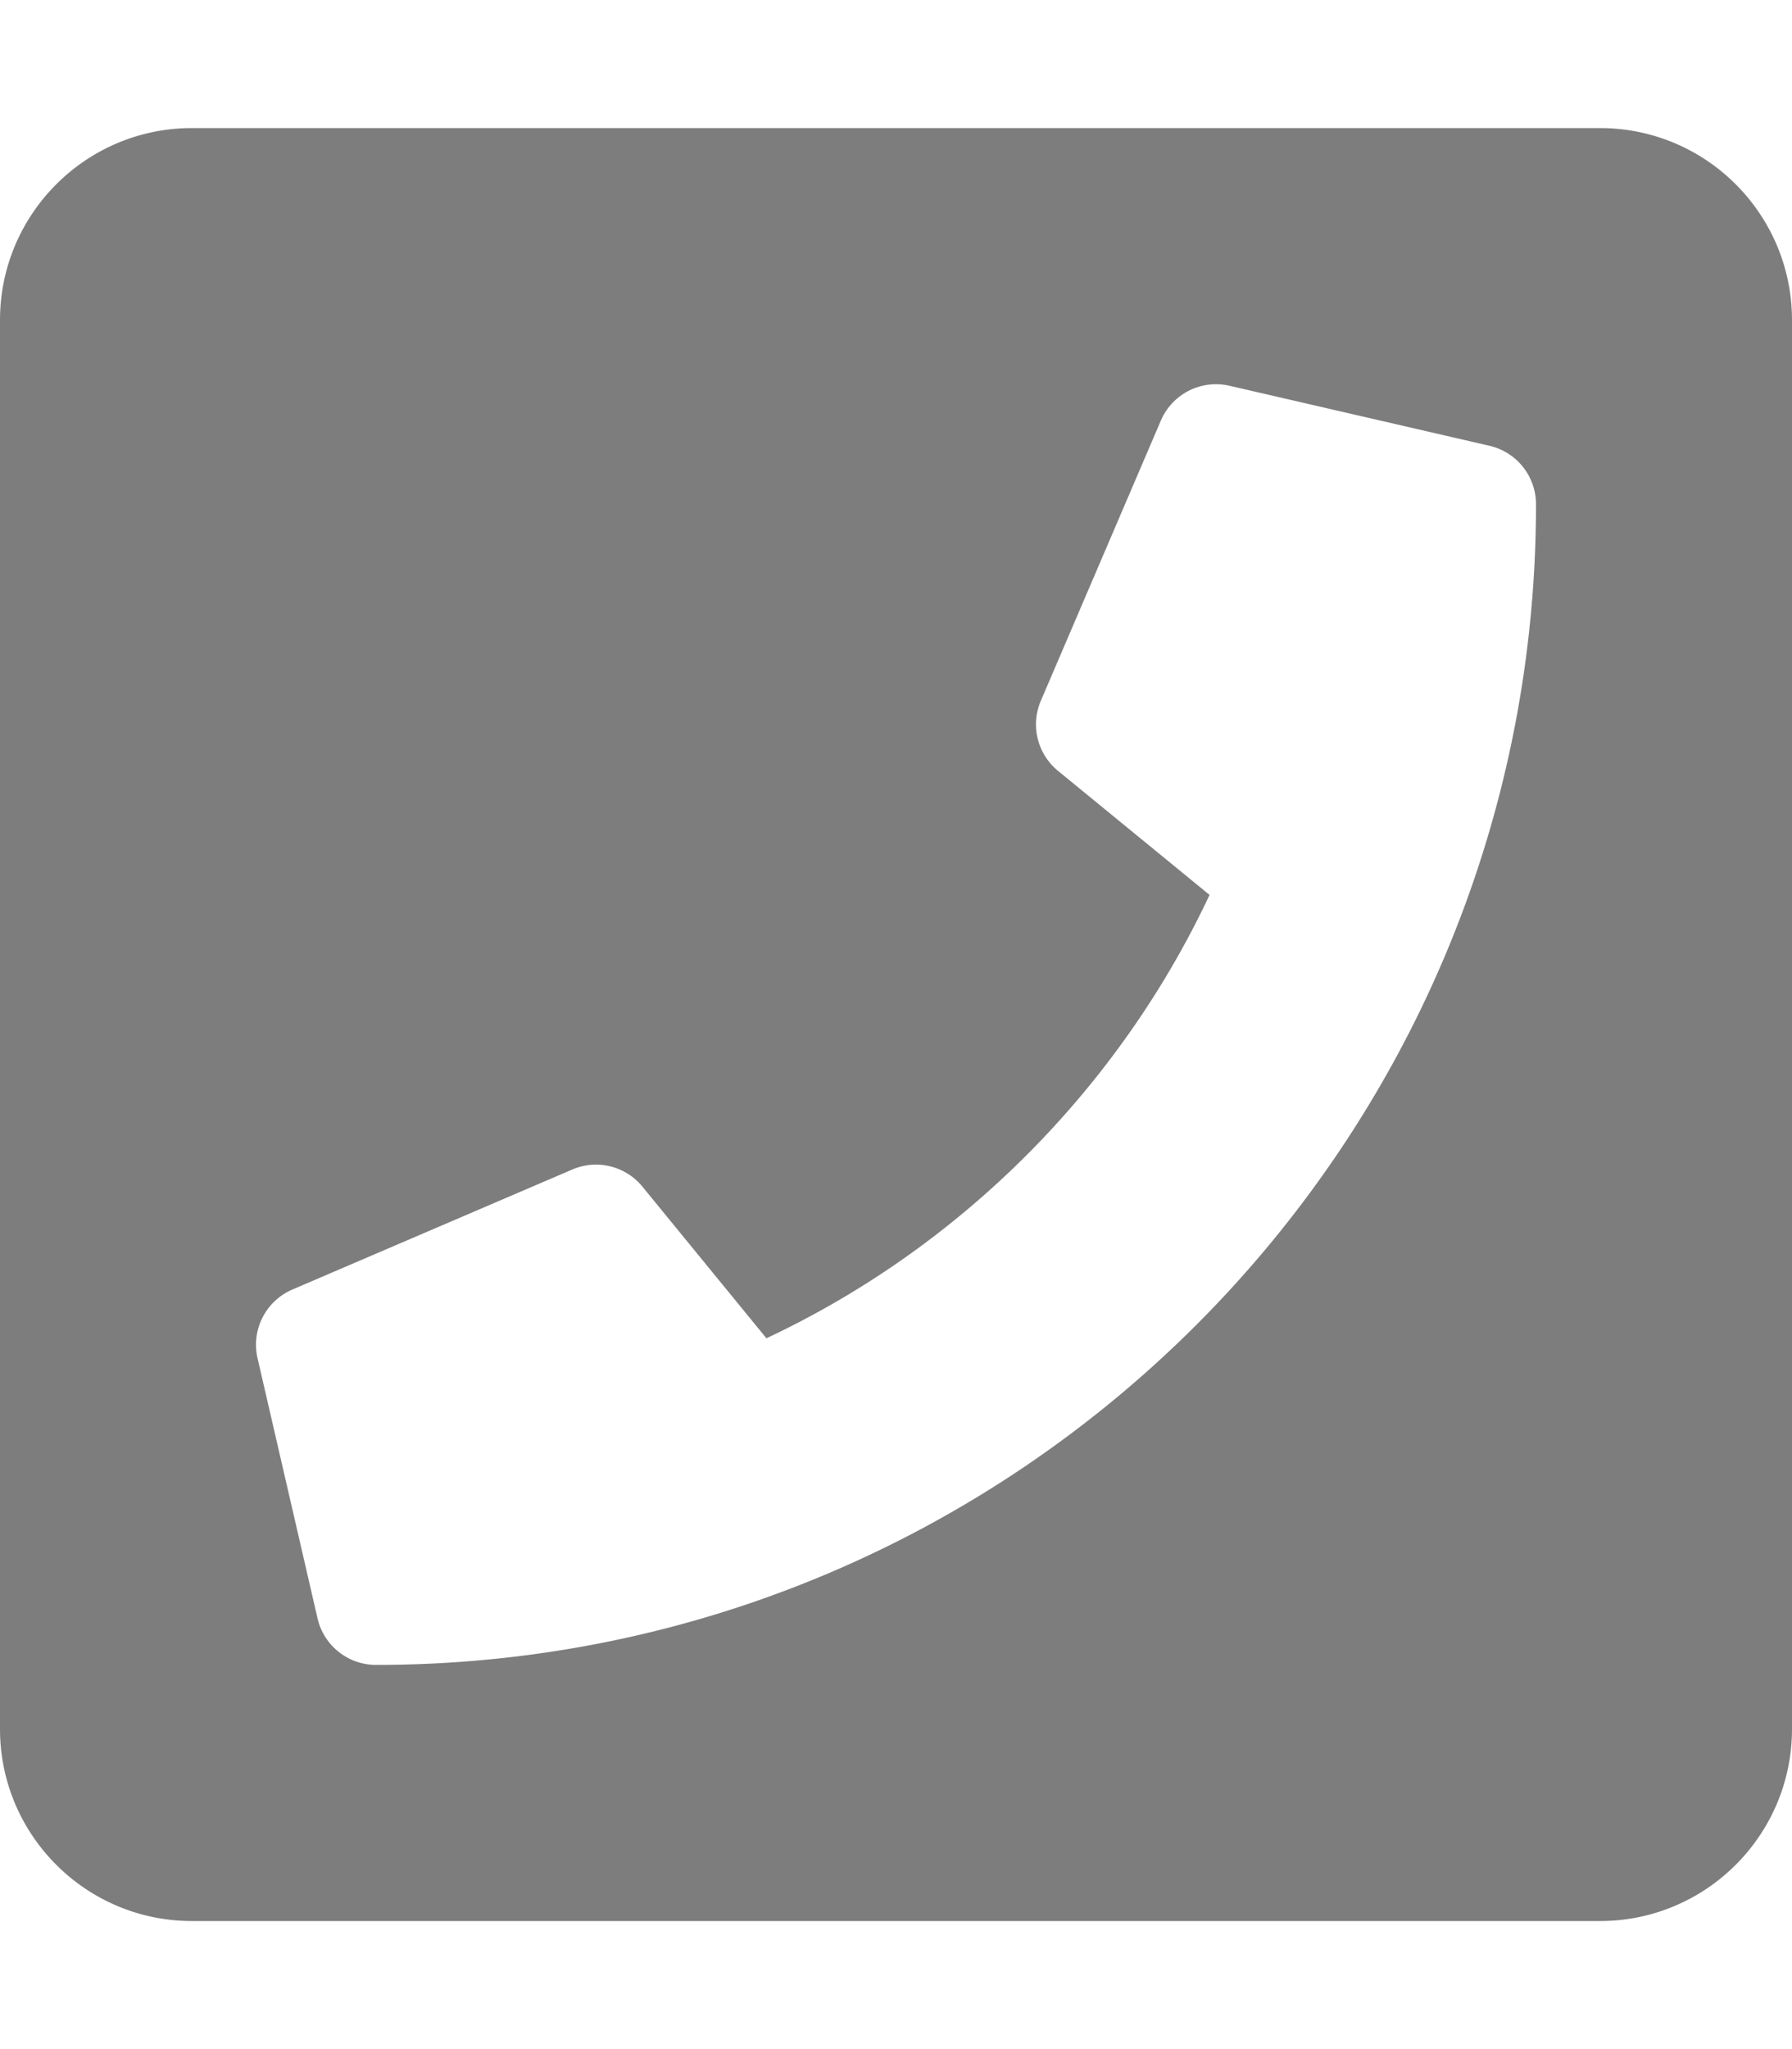 <svg xmlns="http://www.w3.org/2000/svg" viewBox="0 0 448 512"><path d="M400 32H48C21.49 32 0 53.49 0 80v352c0 26.51 21.49 48 48 48h352c26.51 0 48-21.49 48-48V80c0-26.51-21.49-48-48-48zM94 416c-7.033 0-13.057-4.873-14.616-11.627l-14.998-65a15 15 0 018.707-17.16l69.998-29.999a15 15 0 0117.518 4.289l30.997 37.885c48.944-22.963 88.297-62.858 110.781-110.78l-37.886-30.997a15.001 15.001 0 01-4.289-17.518l30-69.998a15 15 0 0117.16-8.707l65 14.998A14.997 14.997 0 01384 126c0 160.292-129.945 290-290 290z" fill="#7D7D7D"/></svg>